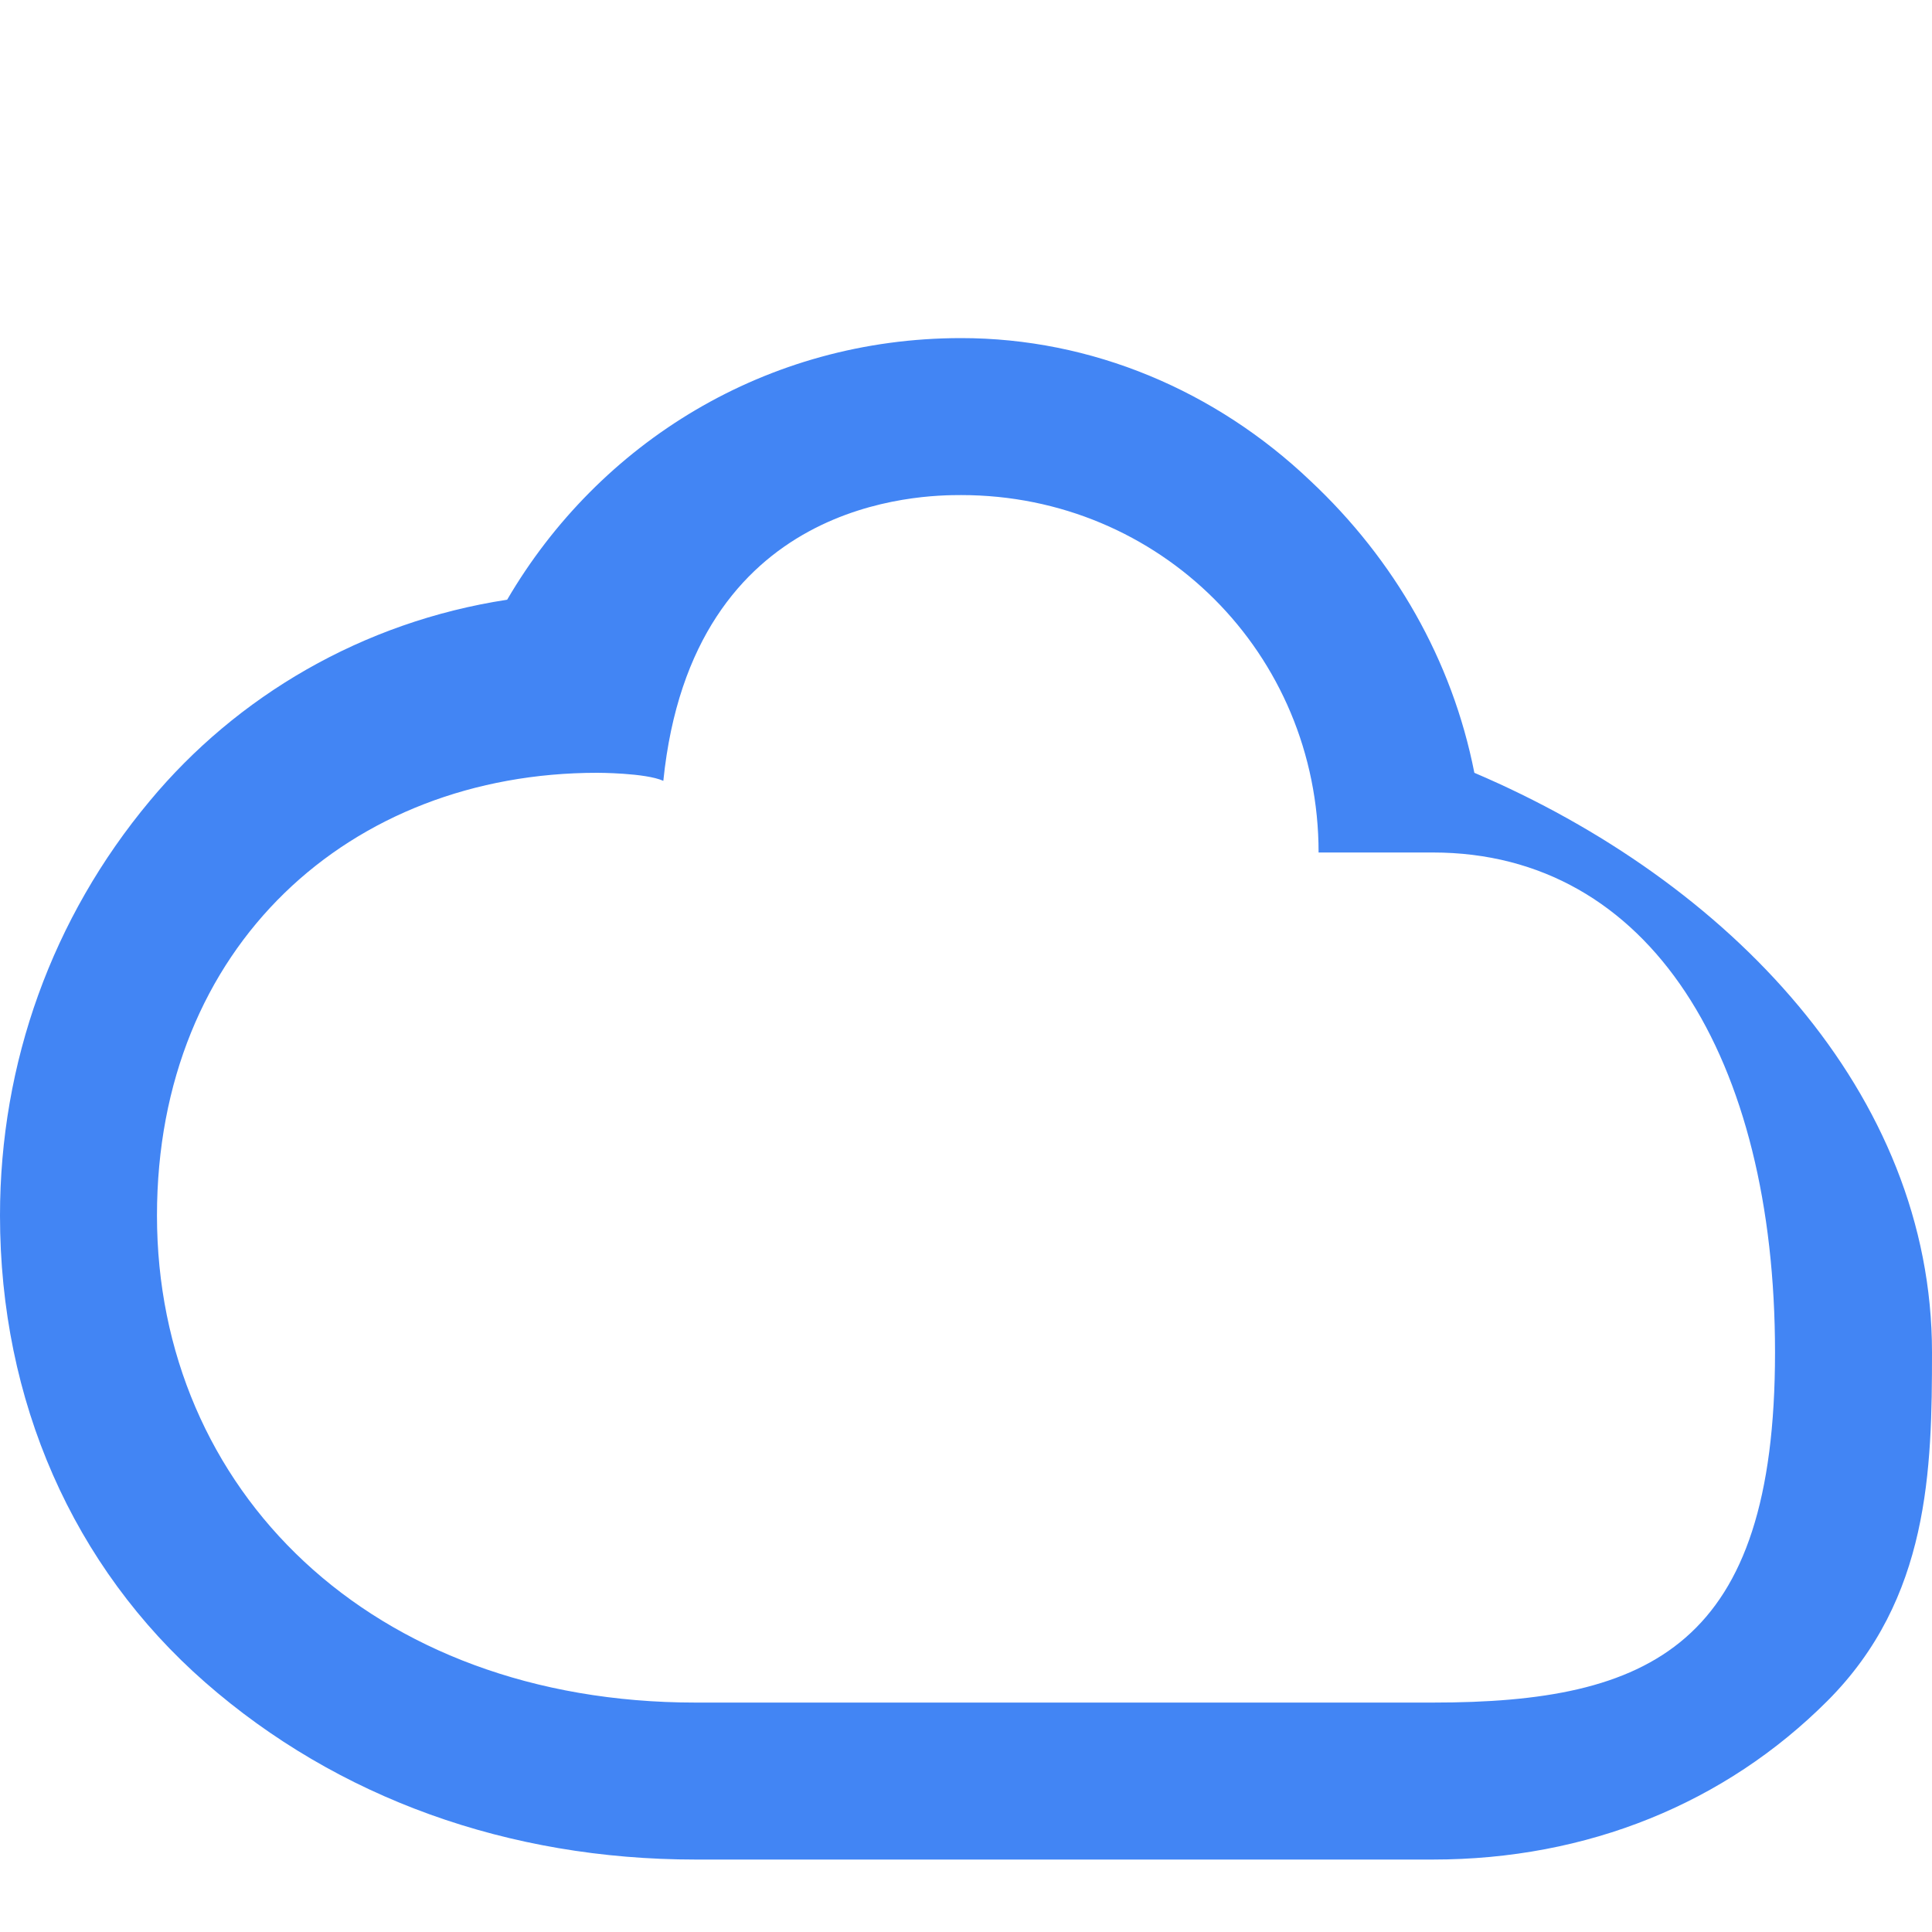 <?xml version="1.0" encoding="UTF-8"?>
<svg width="512" height="512" viewBox="0 0 512 512" fill="none" xmlns="http://www.w3.org/2000/svg">
<path d="M390.72 204.8C384.853 174.933 369.493 148.267 347.307 127.467C322.133 103.467 289.28 89.6 254.72 89.6C203.093 89.6 158.72 117.333 134.4 158.933C96 164.8 62.72 184.533 39.68 212.267C13.867 243.2 0 281.6 0 322.133C0 371.2 19.307 415.147 54.4 445.867C89.493 476.587 134.827 492.8 184.32 492.8H379.733C420.693 492.8 457.173 477.867 484.267 450.773C511.36 423.68 512 389.333 512 358.4C512 289.707 458.24 233.6 390.72 204.8ZM379.733 451.2H184.32C98.133 451.2 41.6 394.667 41.6 322.133C41.6 250.667 92.8 204.8 158.293 204.8C158.293 204.8 171.093 204.8 175.787 206.933C183.467 131.733 244.48 131.2 254.72 131.2C307.413 131.2 349.44 173.227 349.44 225.92C349.44 225.92 356.693 225.92 379.733 225.92C437.333 225.92 470.4 280.533 470.4 358.4C470.4 436.267 437.333 451.2 379.733 451.2Z" fill="#4285F4"/>
</svg> 